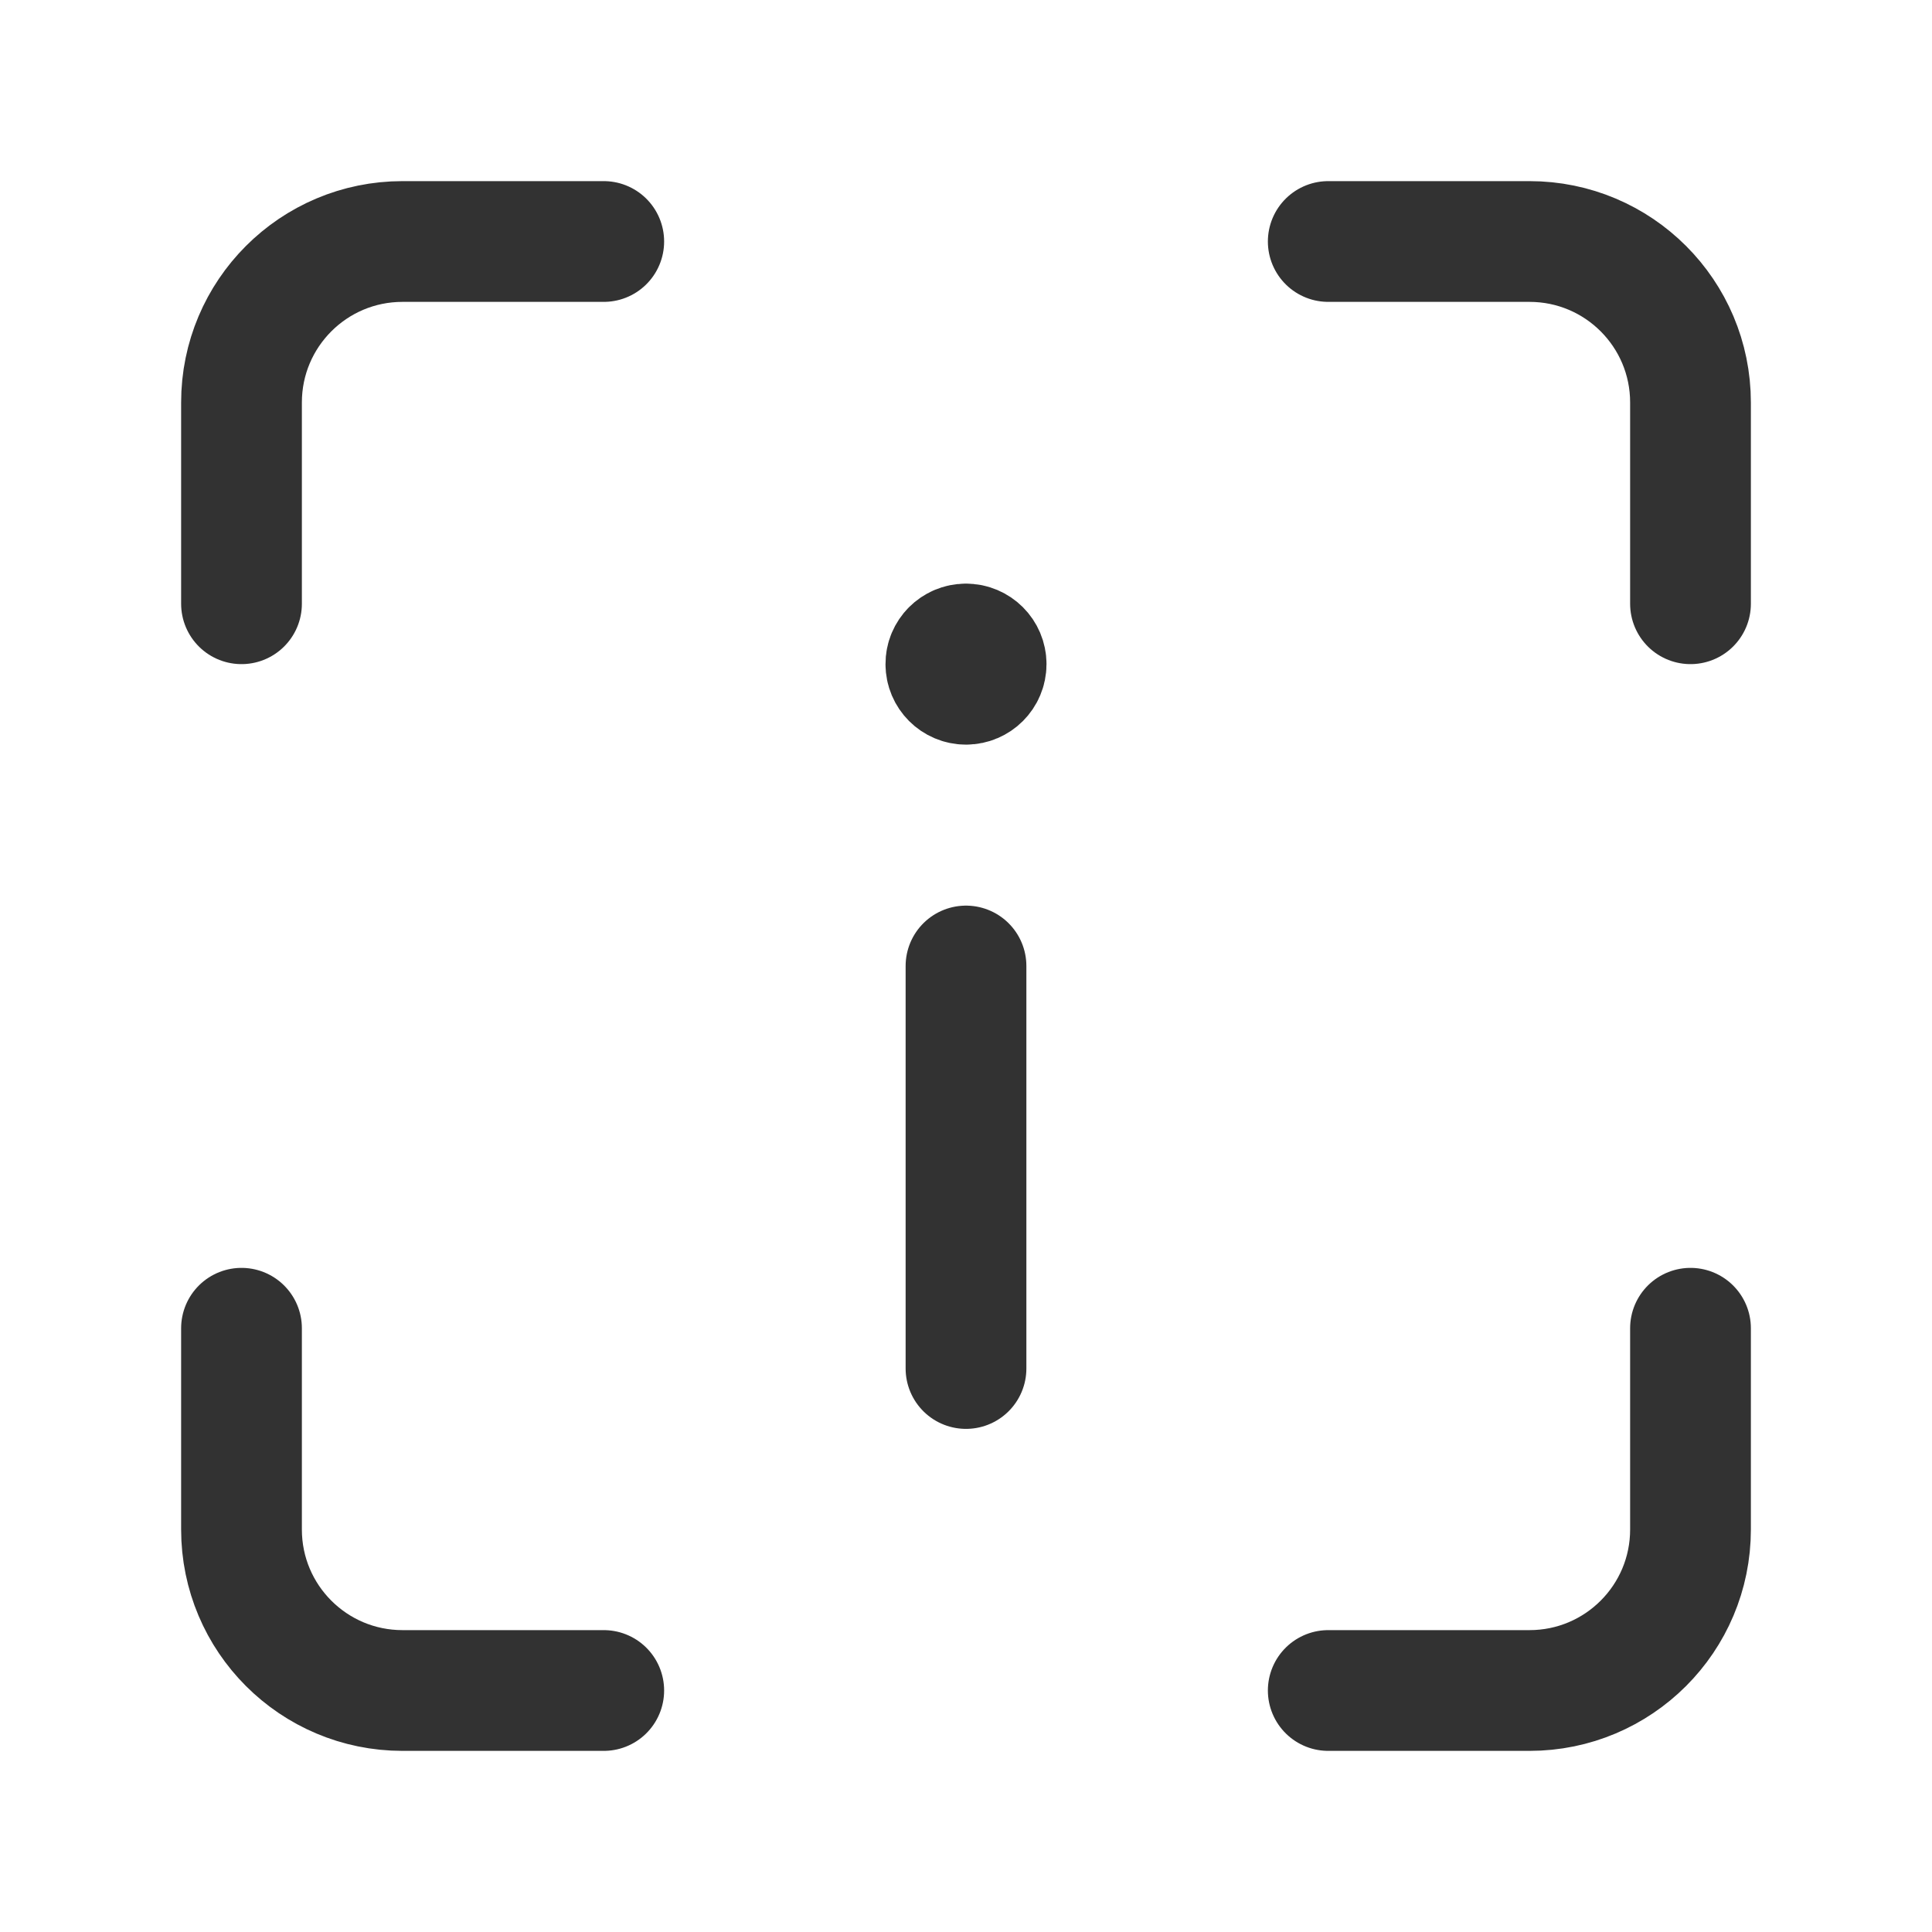 <?xml version="1.0" encoding="UTF-8"?><svg version="1.1" viewBox="0 0 24 24" xmlns="http://www.w3.org/2000/svg" xmlns:xlink="http://www.w3.org/1999/xlink"><!--Generated by IJSVG (https://github.com/iconjar/IJSVG)--><g fill="none"><path d="M0,0h24v24h-24Z"></path><path stroke="#323232" stroke-linecap="round" stroke-linejoin="round" stroke-width="1.5" d="M7.5,3h-2.5c-1.105,0 -2,0.895 -2,2v2.5"></path><path stroke="#323232" stroke-linecap="round" stroke-linejoin="round" stroke-width="1.5" d="M3,16.5v2.5c0,1.105 0.895,2 2,2h2.5"></path><path stroke="#323232" stroke-linecap="round" stroke-linejoin="round" stroke-width="1.5" d="M16.5,21h2.5c1.105,0 2,-0.895 2,-2v-2.5"></path><path stroke="#323232" stroke-linecap="round" stroke-linejoin="round" stroke-width="1.5" d="M21,7.5v-2.5c0,-1.105 -0.895,-2 -2,-2h-2.5"></path><path stroke="#323232" stroke-linecap="round" stroke-linejoin="round" stroke-width="1.5" d="M12,12v5"></path><path stroke="#323232" stroke-linecap="round" stroke-linejoin="round" stroke-width="1.5" d="M11.999,8c-0.138,0 -0.25,0.112 -0.249,0.25c0,0.138 0.112,0.25 0.25,0.25c0.138,0 0.25,-0.112 0.25,-0.25c0,-0.138 -0.112,-0.25 -0.251,-0.25"></path></g></svg>